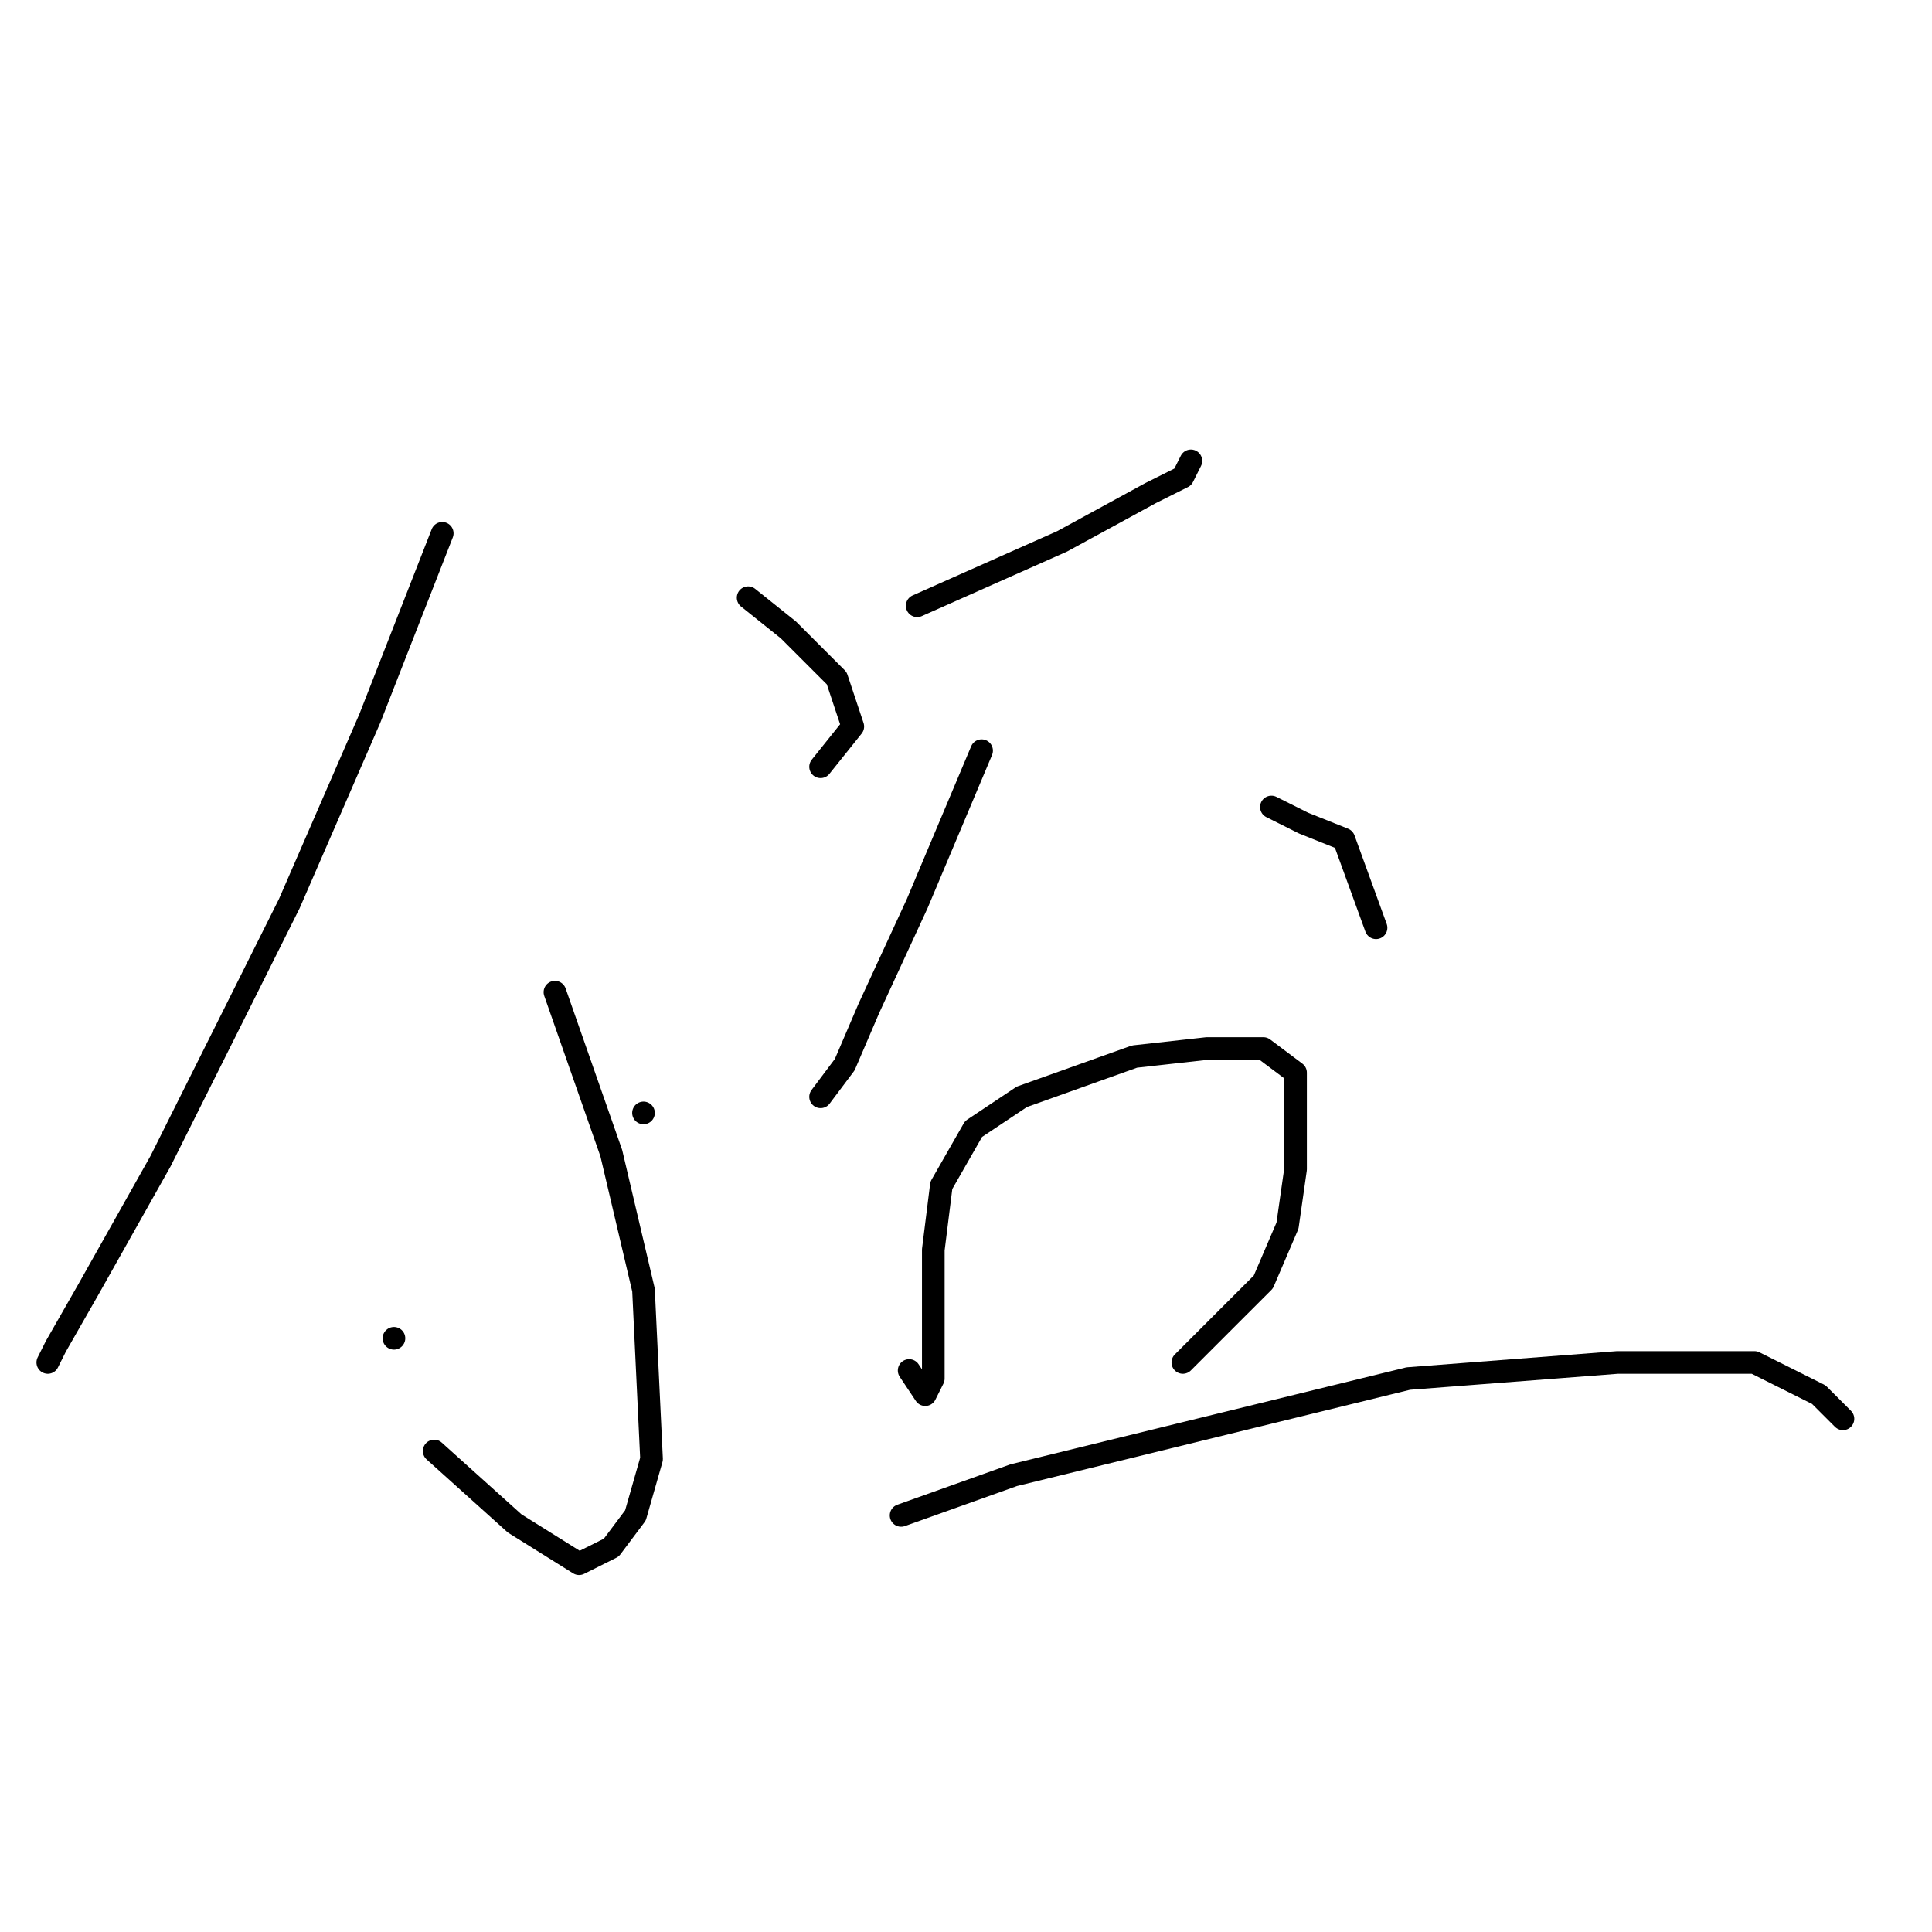 <?xml version="1.0" standalone="no"?>
    <svg width="256" height="256" xmlns="http://www.w3.org/2000/svg" version="1.1">
    <polyline stroke="black" stroke-width="3" stroke-linecap="round" fill="transparent" stroke-linejoin="round" points="58.6 70.667 49 95.2 38.333 119.733 21.267 153.867 11.667 170.933 7.4 178.4 6.333 180.533 6.333 180.533 " />
        <polyline stroke="black" stroke-width="3" stroke-linecap="round" fill="transparent" stroke-linejoin="round" points="99.133 79.2 104.467 83.467 110.867 89.867 113 96.267 108.733 101.6 108.733 101.6 " />
        <polyline stroke="black" stroke-width="3" stroke-linecap="round" fill="transparent" stroke-linejoin="round" points="73.533 131.467 81 152.8 85.267 170.933 86.333 193.333 84.2 200.8 81 205.067 76.733 207.2 68.2 201.867 57.533 192.267 57.533 192.267 " />
        <polyline stroke="black" stroke-width="3" stroke-linecap="round" fill="transparent" stroke-linejoin="round" points="52.2 177.333 52.2 177.333 " />
        <polyline stroke="black" stroke-width="3" stroke-linecap="round" fill="transparent" stroke-linejoin="round" points="85.267 147.467 85.267 147.467 " />
        <polyline stroke="black" stroke-width="3" stroke-linecap="round" fill="transparent" stroke-linejoin="round" points="121.533 80.267 140.733 71.733 152.467 65.333 156.733 63.2 157.8 61.067 157.8 61.067 " />
        <polyline stroke="black" stroke-width="3" stroke-linecap="round" fill="transparent" stroke-linejoin="round" points="130.067 99.467 121.533 119.733 115.133 133.6 111.933 141.067 108.733 145.333 108.733 145.333 " />
        <polyline stroke="black" stroke-width="3" stroke-linecap="round" fill="transparent" stroke-linejoin="round" points="168.467 106.933 172.733 109.067 178.067 111.2 182.333 122.933 182.333 122.933 " />
        <polyline stroke="black" stroke-width="3" stroke-linecap="round" fill="transparent" stroke-linejoin="round" points="120.467 181.6 122.6 184.8 123.667 182.667 123.667 175.2 123.667 165.6 124.733 157.067 129 149.6 135.4 145.333 150.333 140 159.933 138.933 167.4 138.933 171.667 142.133 171.667 147.467 171.667 154.933 170.6 162.4 167.4 169.867 156.733 180.533 156.733 180.533 " />
        <polyline stroke="black" stroke-width="3" stroke-linecap="round" fill="transparent" stroke-linejoin="round" points="119.4 200.8 134.333 195.467 186.6 182.667 214.333 180.533 232.467 180.533 241 184.8 244.2 188 244.2 188 " />
        </svg>